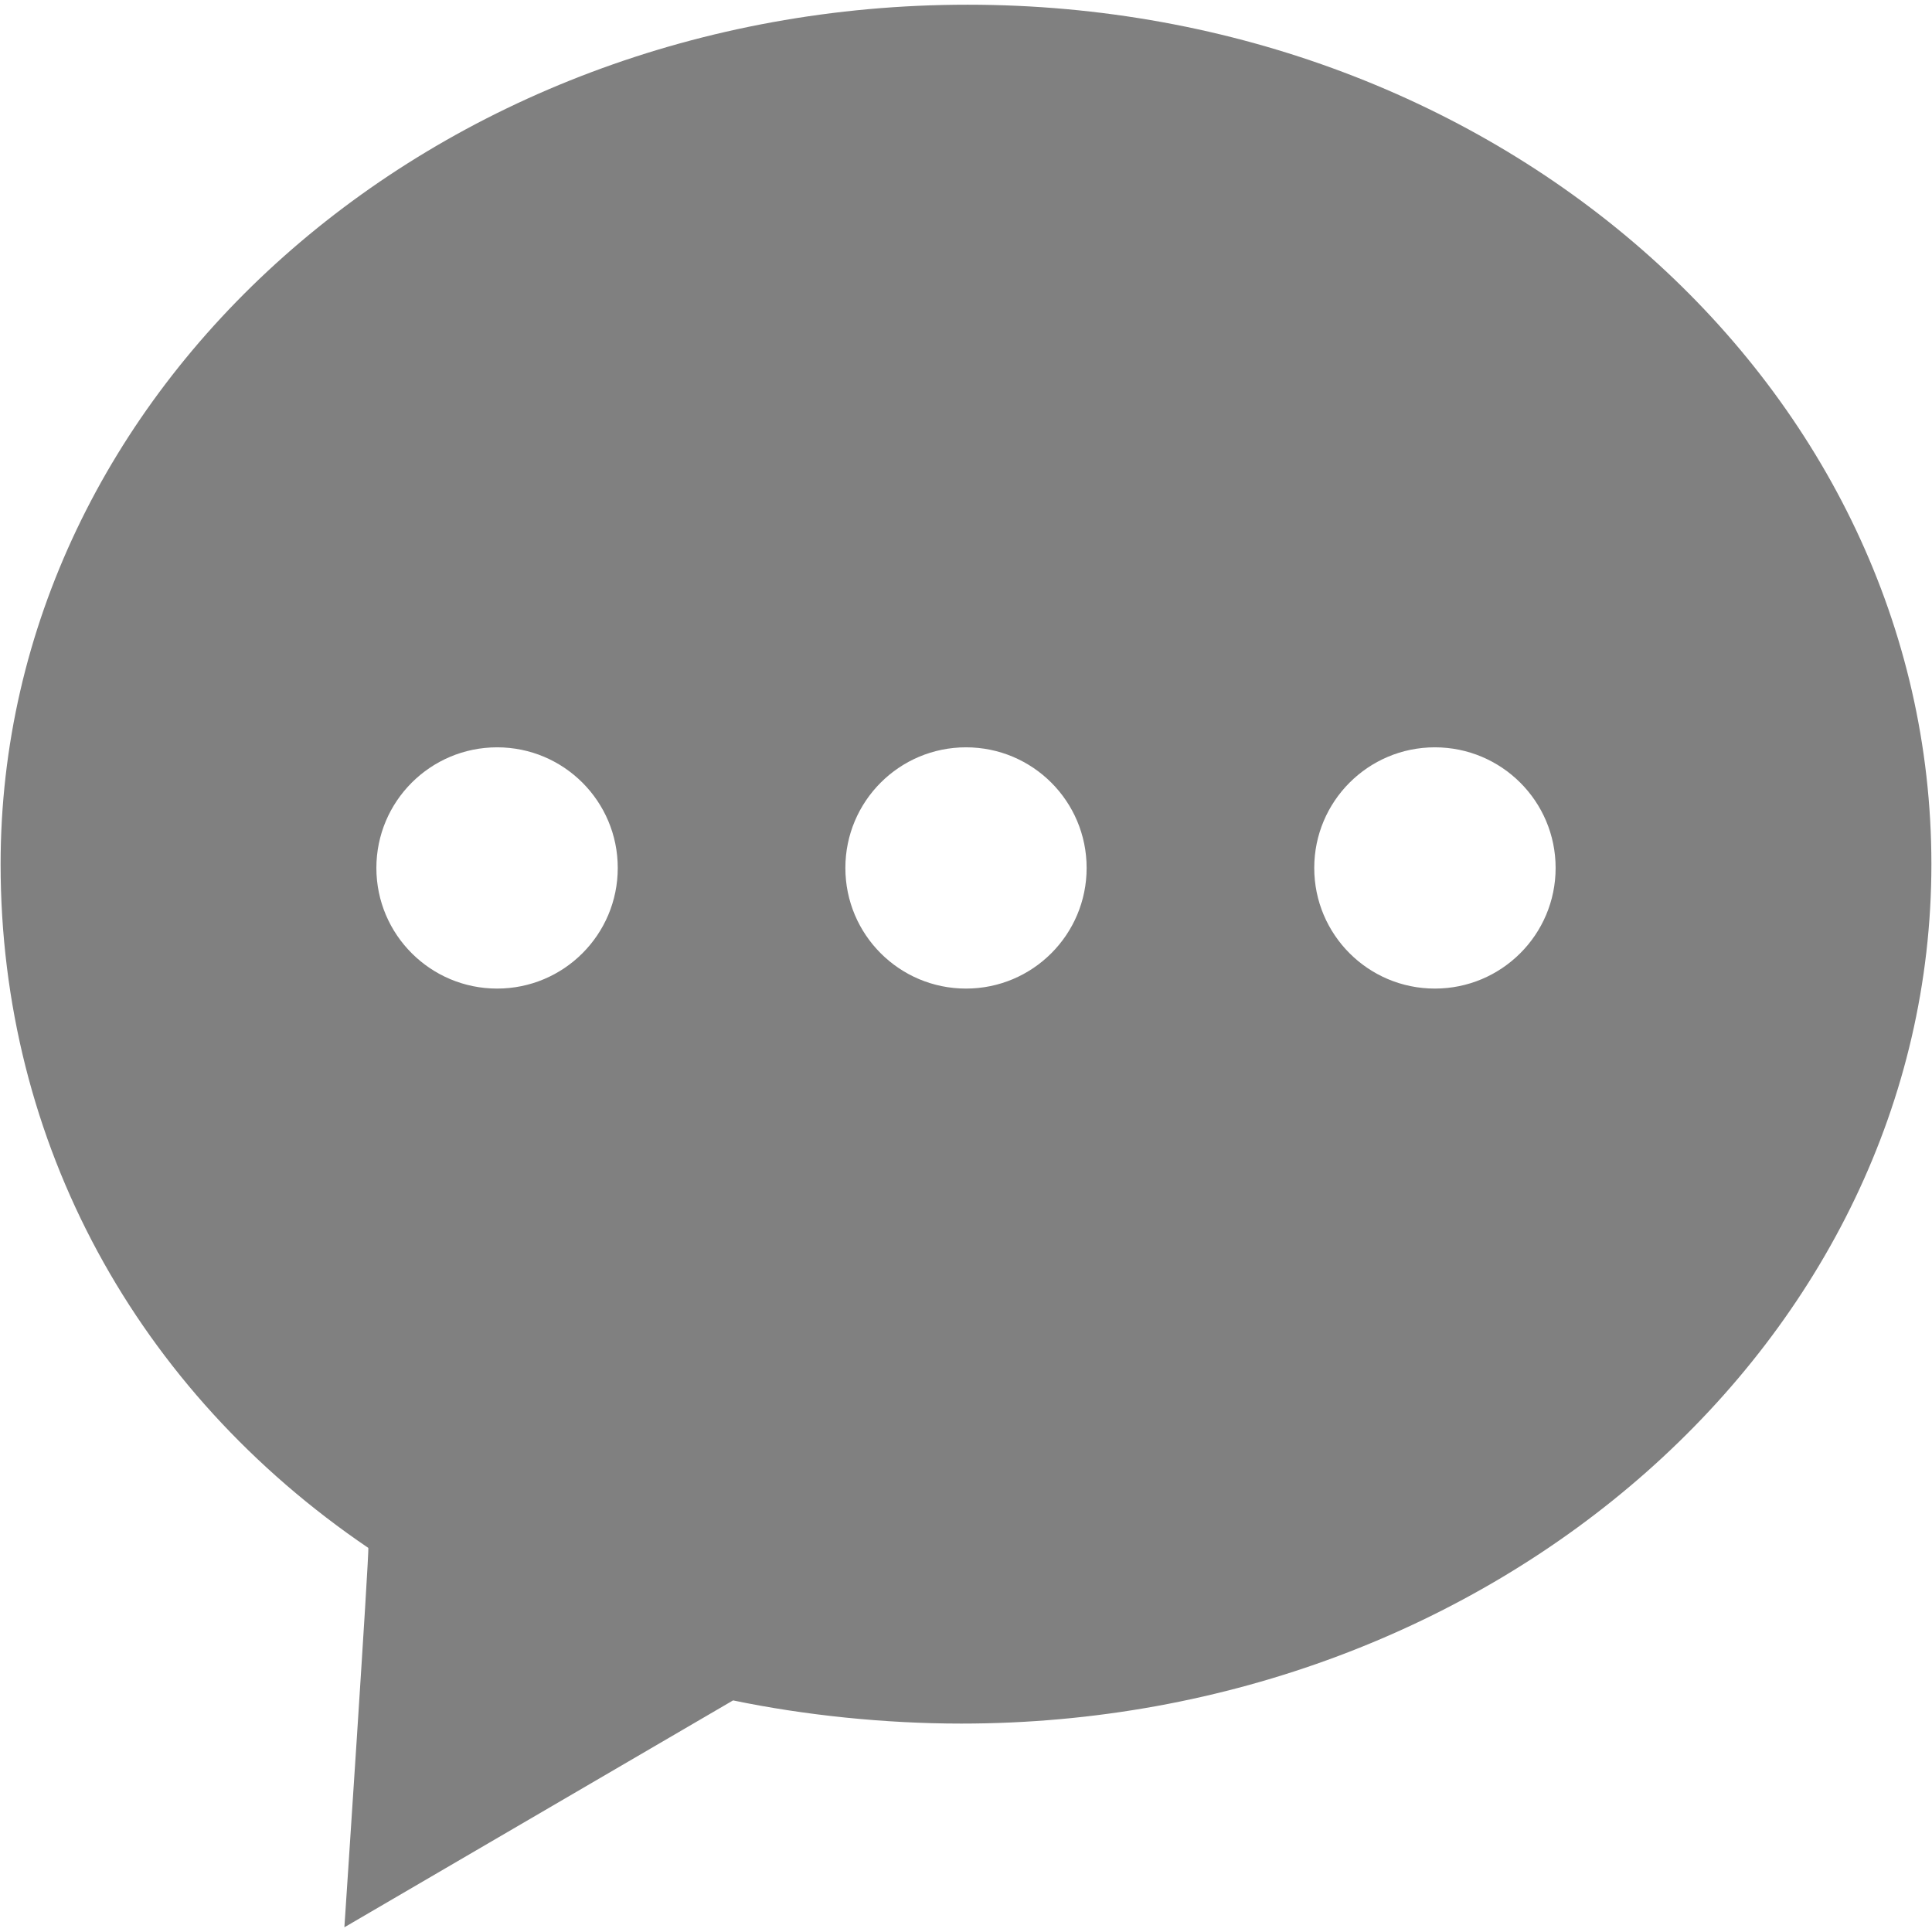 ﻿<?xml version="1.0" encoding="utf-8"?>
<svg version="1.1" xmlns:xlink="http://www.w3.org/1999/xlink" width="16px" height="16px" xmlns="http://www.w3.org/2000/svg">
  <defs>
    <pattern id="BGPattern" patternUnits="userSpaceOnUse" alignment="0 0" imageRepeat="None" />
    <mask fill="white" id="Clip332">
      <path d="M 15.995 7.157  C 15.995 3.225  12.435 0.039  8.013 0.039  C 3.59 0.039  0.005 3.225  0.005 7.157  C 0.005 9.466  1.133 11.518  3.05 12.819  C 3.061 12.826  2.852 15.961  2.852 15.961  L 6.071 14.082  C 6.662 14.205  7.328 14.274  7.961 14.274  C 12.383 14.274  15.995 11.088  15.995 7.157  Z M 5.116 7.188  C 5.116 7.74  4.669 8.187  4.117 8.187  C 3.565 8.187  3.117 7.74  3.117 7.188  C 3.117 6.636  3.565 6.189  4.117 6.189  C 4.669 6.189  5.116 6.636  5.116 7.188  Z M 8.999 7.188  C 8.999 7.74  8.552 8.187  8 8.187  C 7.448 8.187  7.001 7.74  7.001 7.188  C 7.001 6.636  7.448 6.189  8 6.189  C 8.552 6.189  8.999 6.636  8.999 7.188  Z M 12.883 7.188  C 12.883 7.74  12.435 8.187  11.883 8.187  C 11.331 8.187  10.884 7.74  10.884 7.188  C 10.884 6.636  11.331 6.189  11.883 6.189  C 12.435 6.189  12.883 6.636  12.883 7.188  Z " fill-rule="evenodd" />
    </mask>
  </defs>
  <g transform="matrix(1 0 0 1 -126 -646 )">
    <path d="M 15.995 7.157  C 15.995 3.225  12.435 0.039  8.013 0.039  C 3.59 0.039  0.005 3.225  0.005 7.157  C 0.005 9.466  1.133 11.518  3.05 12.819  C 3.061 12.826  2.852 15.961  2.852 15.961  L 6.071 14.082  C 6.662 14.205  7.328 14.274  7.961 14.274  C 12.383 14.274  15.995 11.088  15.995 7.157  Z M 5.116 7.188  C 5.116 7.74  4.669 8.187  4.117 8.187  C 3.565 8.187  3.117 7.74  3.117 7.188  C 3.117 6.636  3.565 6.189  4.117 6.189  C 4.669 6.189  5.116 6.636  5.116 7.188  Z M 8.999 7.188  C 8.999 7.74  8.552 8.187  8 8.187  C 7.448 8.187  7.001 7.74  7.001 7.188  C 7.001 6.636  7.448 6.189  8 6.189  C 8.552 6.189  8.999 6.636  8.999 7.188  Z M 12.883 7.188  C 12.883 7.74  12.435 8.187  11.883 8.187  C 11.331 8.187  10.884 7.74  10.884 7.188  C 10.884 6.636  11.331 6.189  11.883 6.189  C 12.435 6.189  12.883 6.636  12.883 7.188  Z " fill-rule="nonzero" fill="rgba(0, 0, 0, 0.498)" stroke="none" transform="matrix(1 0 0 1 126 646 )" class="fill" />
    <path d="M 15.995 7.157  C 15.995 3.225  12.435 0.039  8.013 0.039  C 3.59 0.039  0.005 3.225  0.005 7.157  C 0.005 9.466  1.133 11.518  3.05 12.819  C 3.061 12.826  2.852 15.961  2.852 15.961  L 6.071 14.082  C 6.662 14.205  7.328 14.274  7.961 14.274  C 12.383 14.274  15.995 11.088  15.995 7.157  Z " stroke-width="0" stroke-dasharray="0" stroke="rgba(255, 255, 255, 0)" fill="none" transform="matrix(1 0 0 1 126 646 )" class="stroke" mask="url(#Clip332)" />
    <path d="M 5.116 7.188  C 5.116 7.74  4.669 8.187  4.117 8.187  C 3.565 8.187  3.117 7.74  3.117 7.188  C 3.117 6.636  3.565 6.189  4.117 6.189  C 4.669 6.189  5.116 6.636  5.116 7.188  Z " stroke-width="0" stroke-dasharray="0" stroke="rgba(255, 255, 255, 0)" fill="none" transform="matrix(1 0 0 1 126 646 )" class="stroke" mask="url(#Clip332)" />
    <path d="M 8.999 7.188  C 8.999 7.74  8.552 8.187  8 8.187  C 7.448 8.187  7.001 7.74  7.001 7.188  C 7.001 6.636  7.448 6.189  8 6.189  C 8.552 6.189  8.999 6.636  8.999 7.188  Z " stroke-width="0" stroke-dasharray="0" stroke="rgba(255, 255, 255, 0)" fill="none" transform="matrix(1 0 0 1 126 646 )" class="stroke" mask="url(#Clip332)" />
    <path d="M 12.883 7.188  C 12.883 7.74  12.435 8.187  11.883 8.187  C 11.331 8.187  10.884 7.74  10.884 7.188  C 10.884 6.636  11.331 6.189  11.883 6.189  C 12.435 6.189  12.883 6.636  12.883 7.188  Z " stroke-width="0" stroke-dasharray="0" stroke="rgba(255, 255, 255, 0)" fill="none" transform="matrix(1 0 0 1 126 646 )" class="stroke" mask="url(#Clip332)" />
  </g>
</svg>